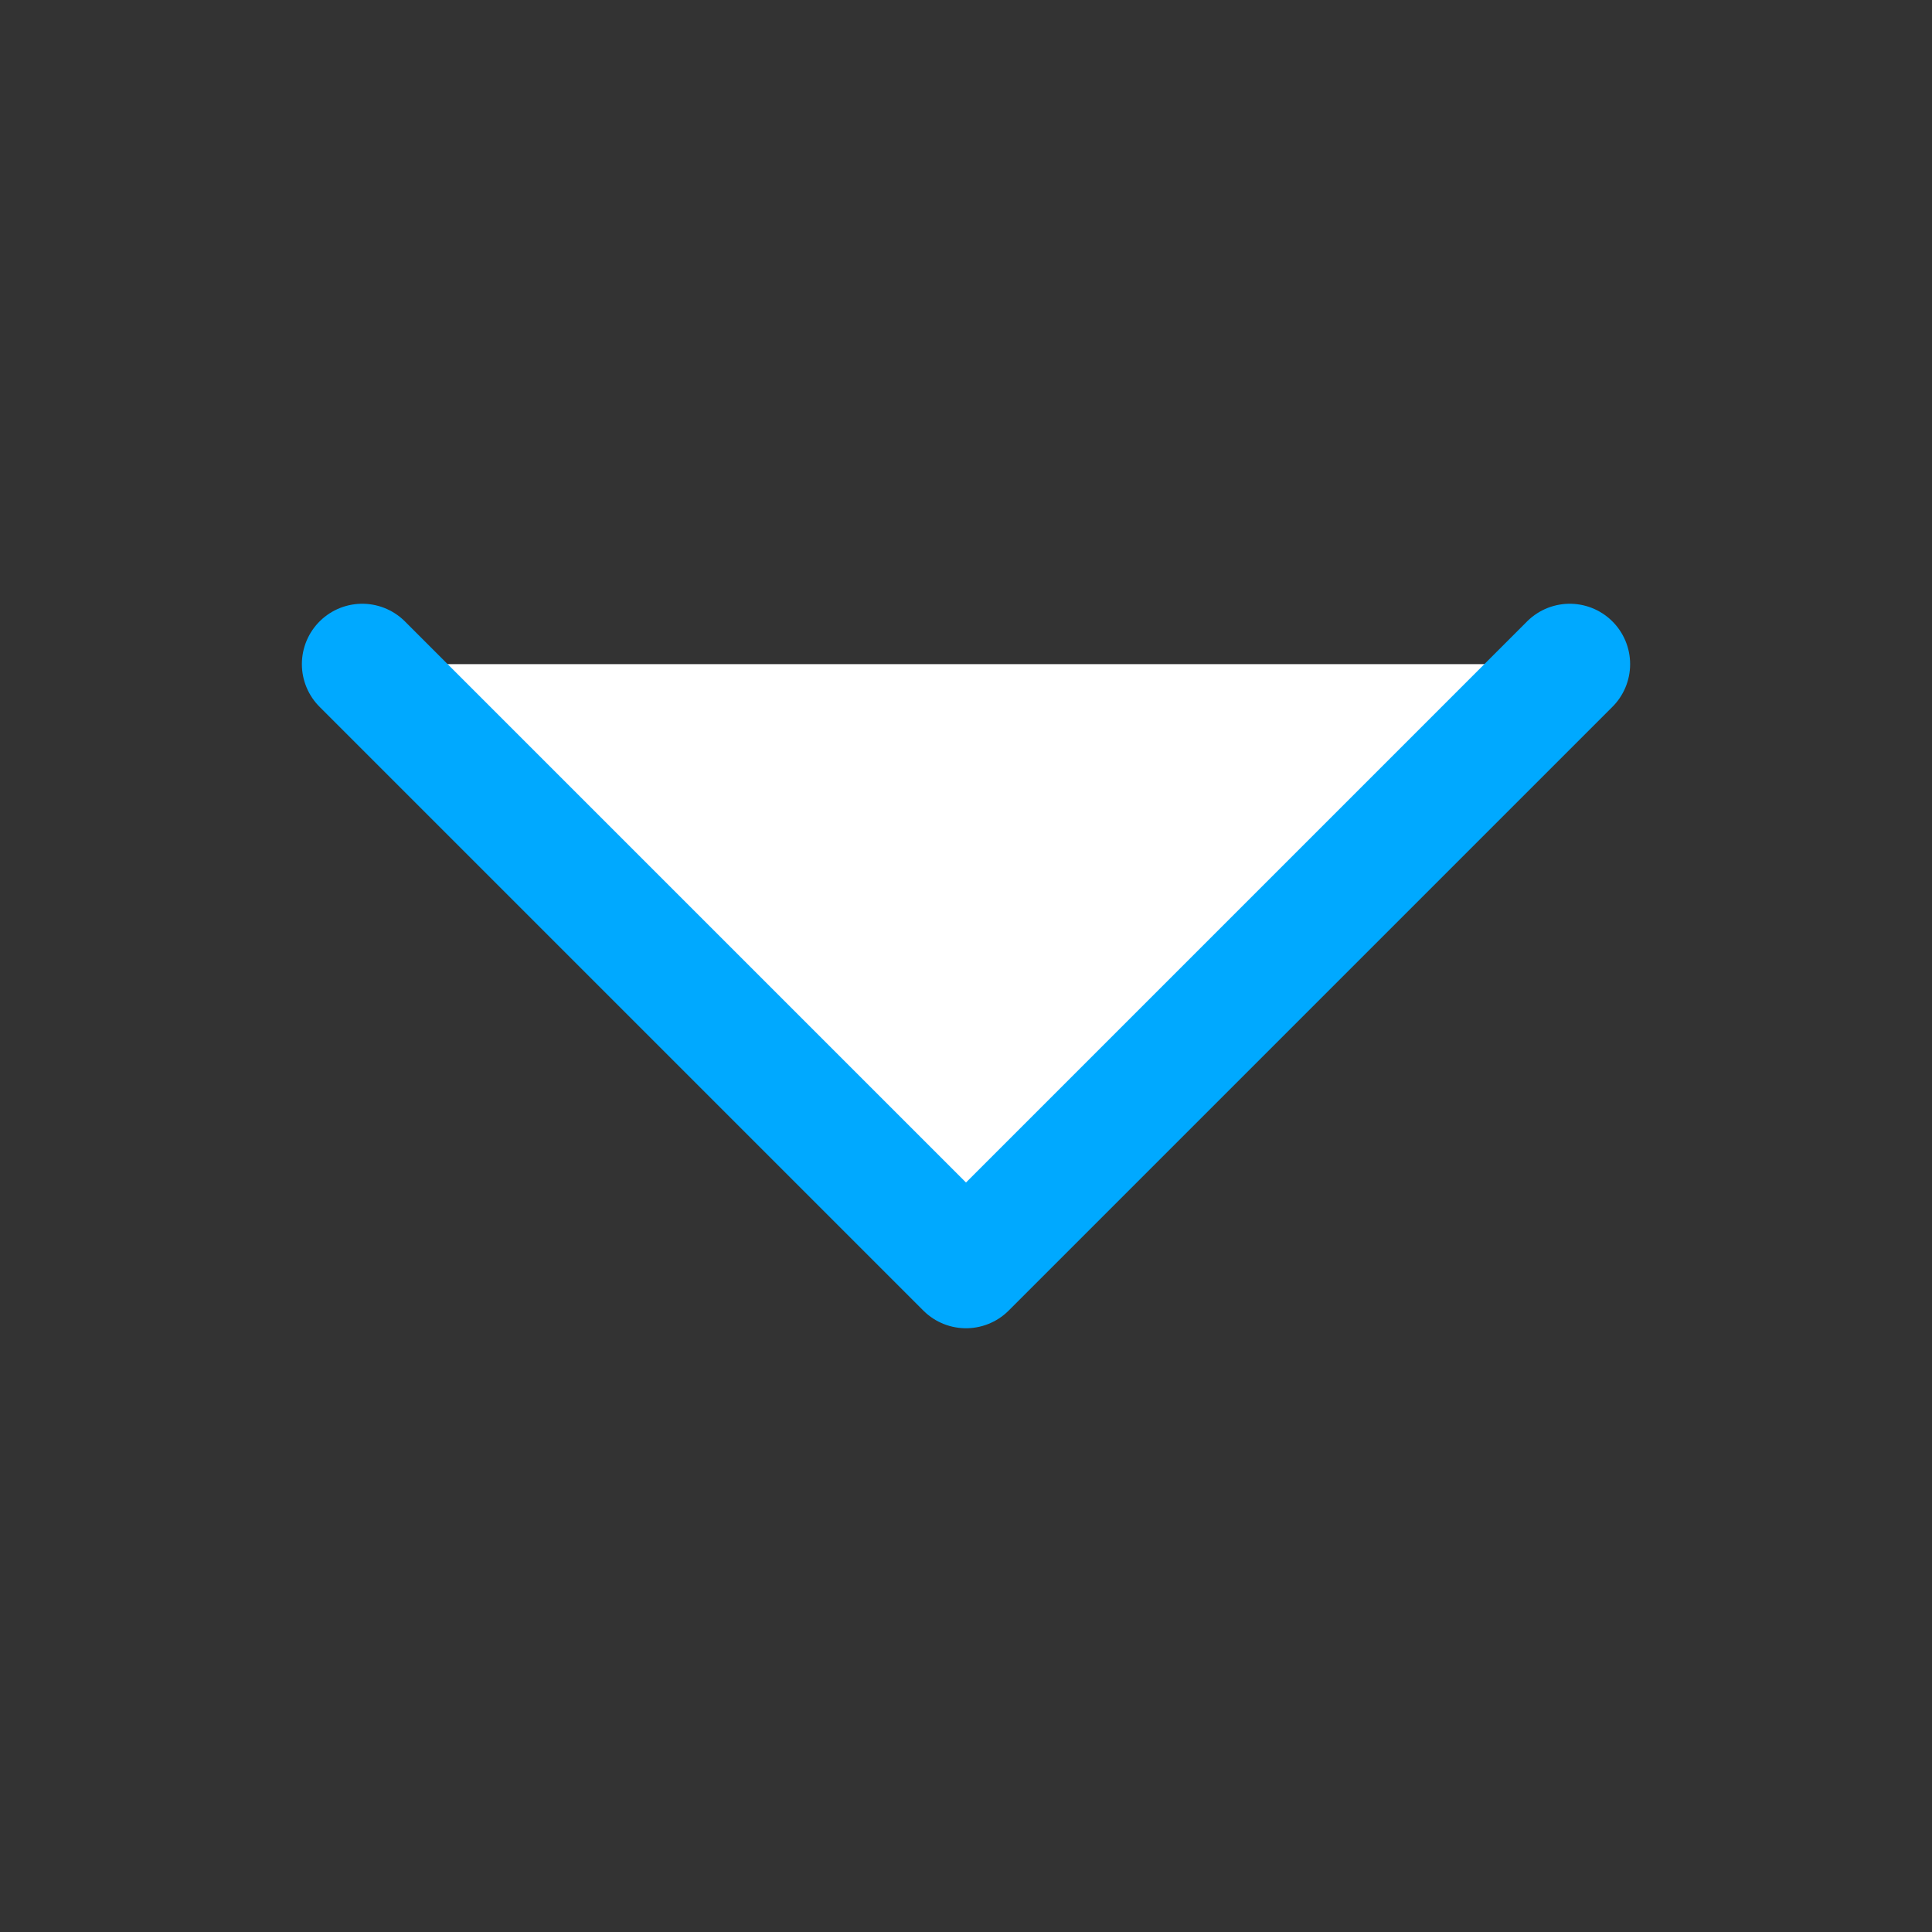 <svg xmlns="http://www.w3.org/2000/svg" fill="#fff" viewBox="0 0 24 24" stroke-width="1.5" stroke="#00a9ff" class="w-6 h-6">
  <rect x="0" y="0" width="24" height="24" fill="#333333" stroke="none"/>
  <path stroke-linecap="round" stroke-linejoin="round" d="M19.5 8.25l-7.5 7.5-7.5-7.5" />
</svg>
